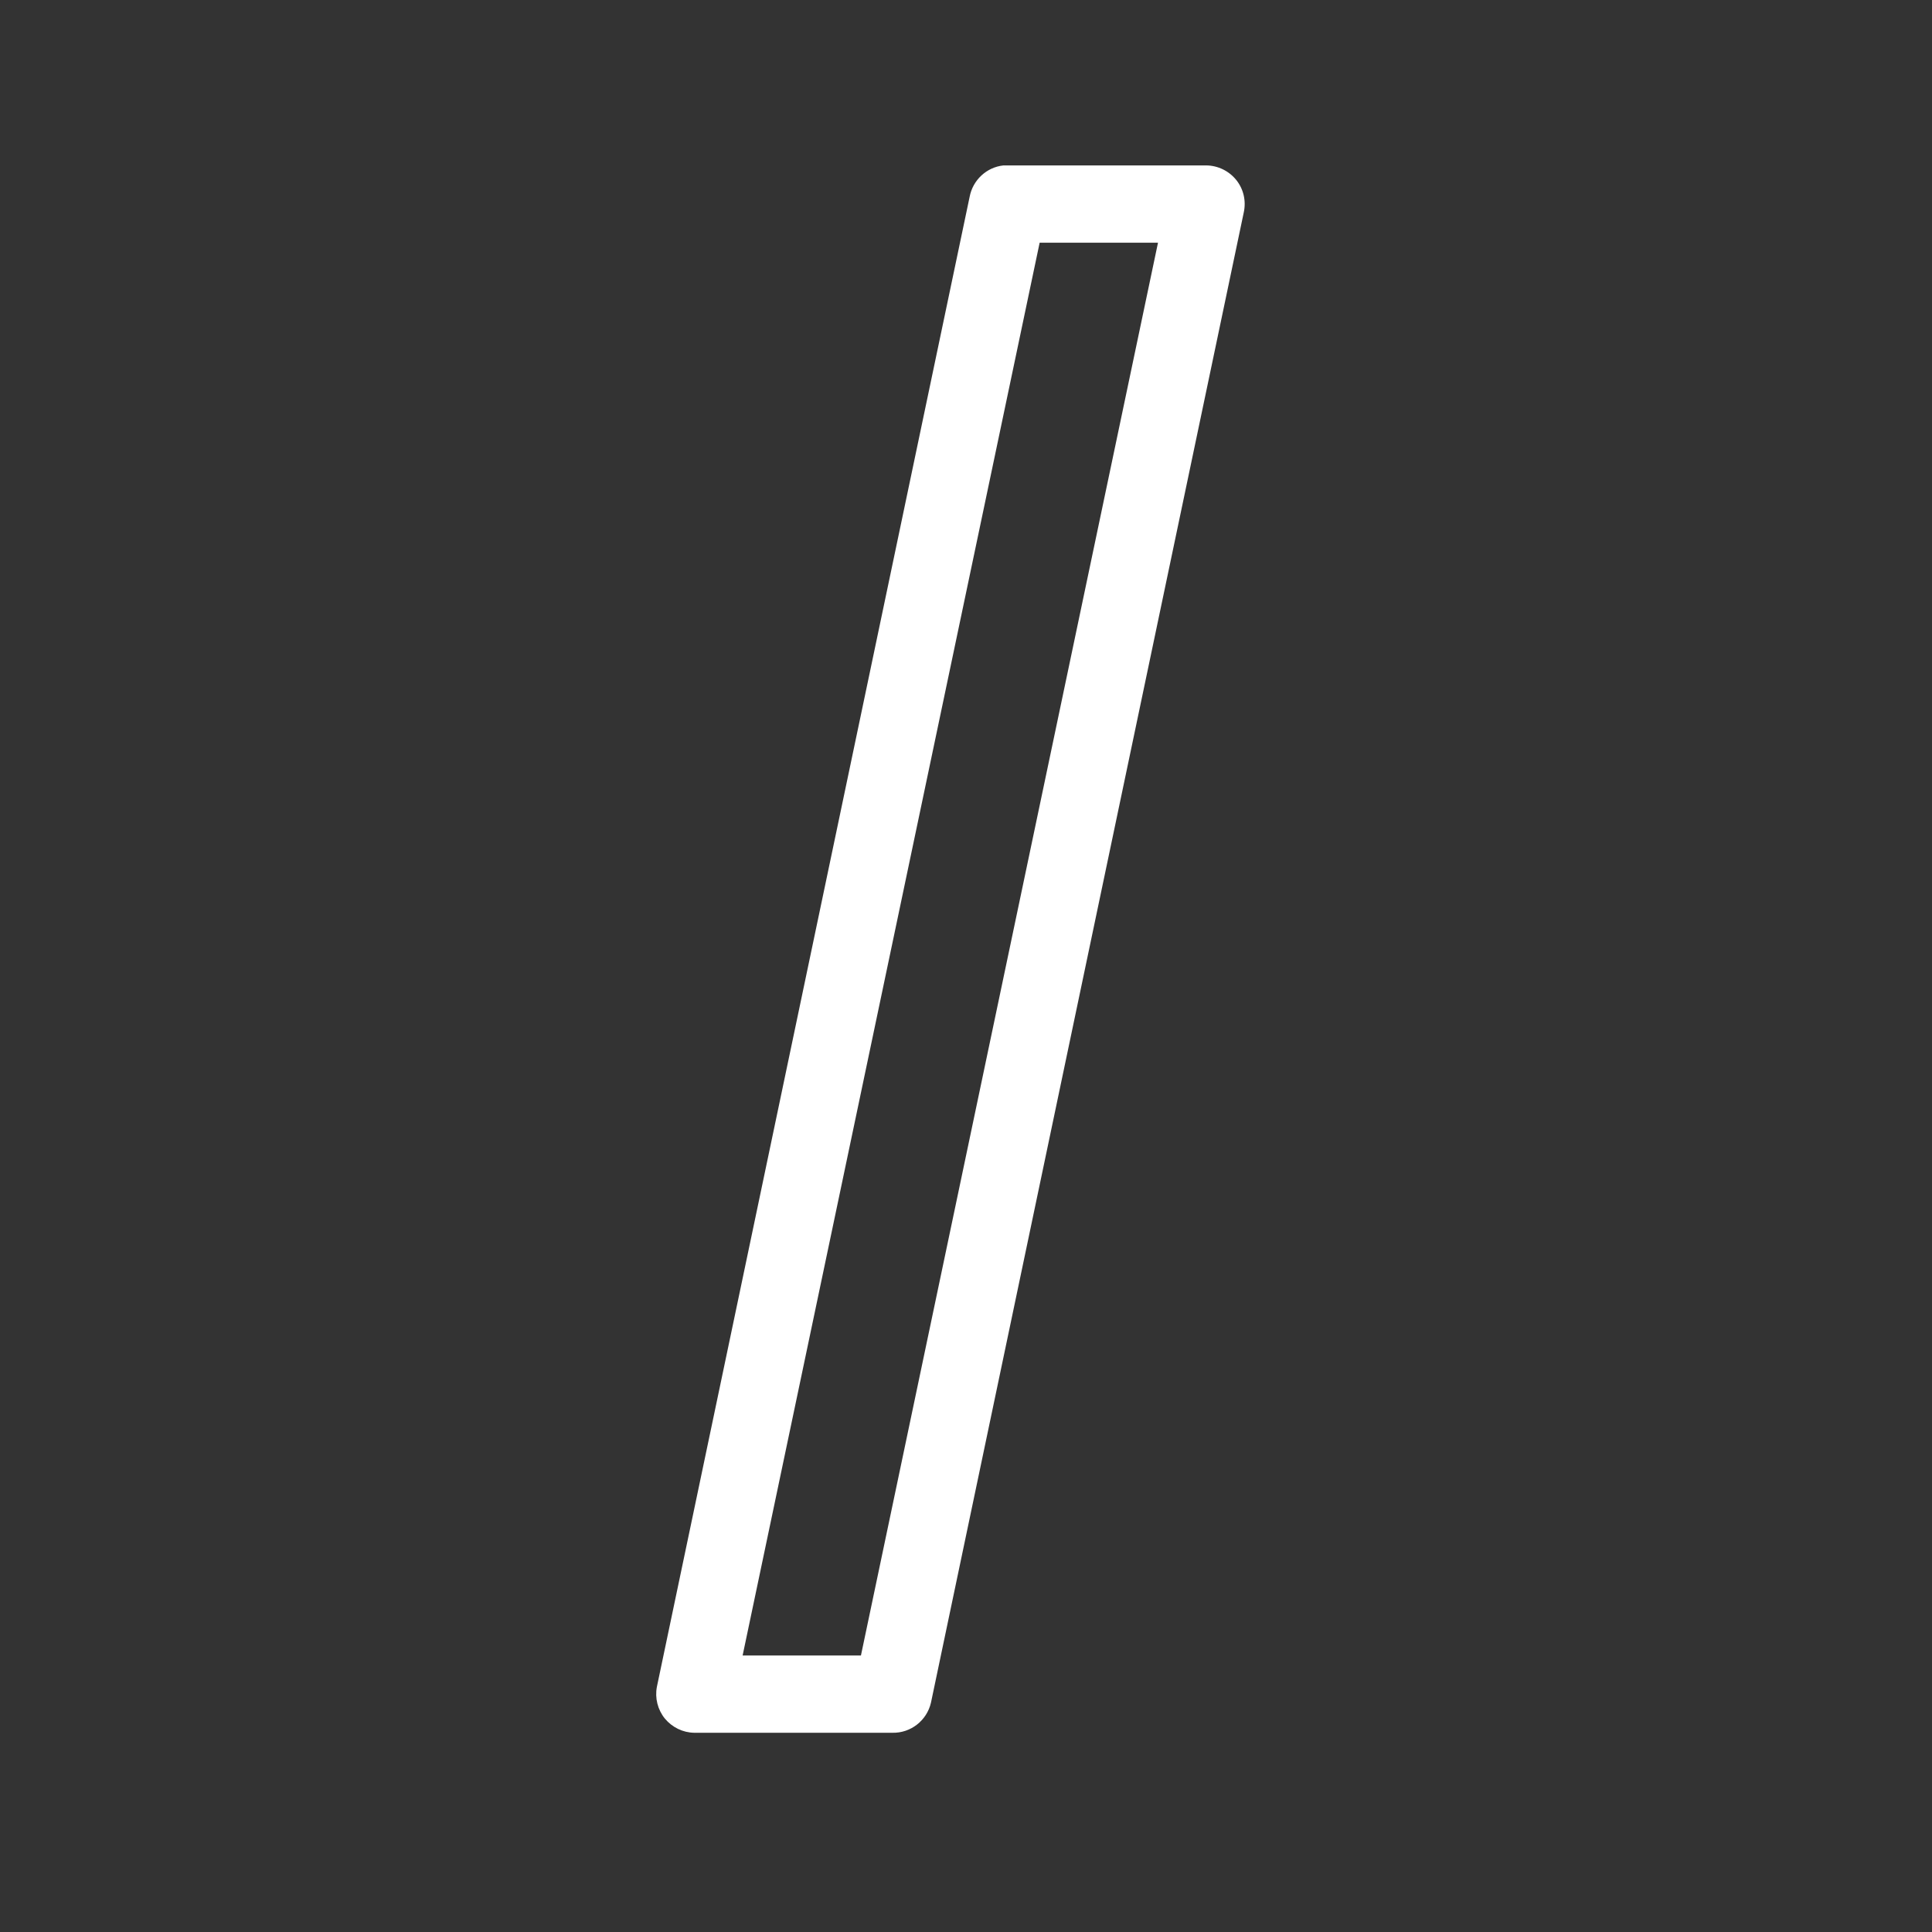 <svg xmlns="http://www.w3.org/2000/svg" viewBox="0 0 50 50">
  <rect x="0" y="0" width="50" height="50" fill="#333333" stroke="none"/>
  <path
    fill="#FFF"
    d="M 25.969 4.281 C 25.531 4.328 25.176 4.66 25.094 5.094 L 17 43.656 C 16.945 43.945 17.02 44.246 17.207 44.477 C 17.395 44.703 17.672 44.84 17.969 44.844 L 23.094 44.844 C 23.57 44.855 23.988 44.527 24.094 44.062 L 32.188 5.5 C 32.254 5.203 32.184 4.895 31.996 4.66 C 31.805 4.422 31.52 4.285 31.219 4.281 L 26.062 4.281 C 26.031 4.281 26 4.281 25.969 4.281 Z M 26.906 6.281 L 29.969 6.281 L 22.281 42.844 L 19.219 42.844 Z"/>
</svg>
